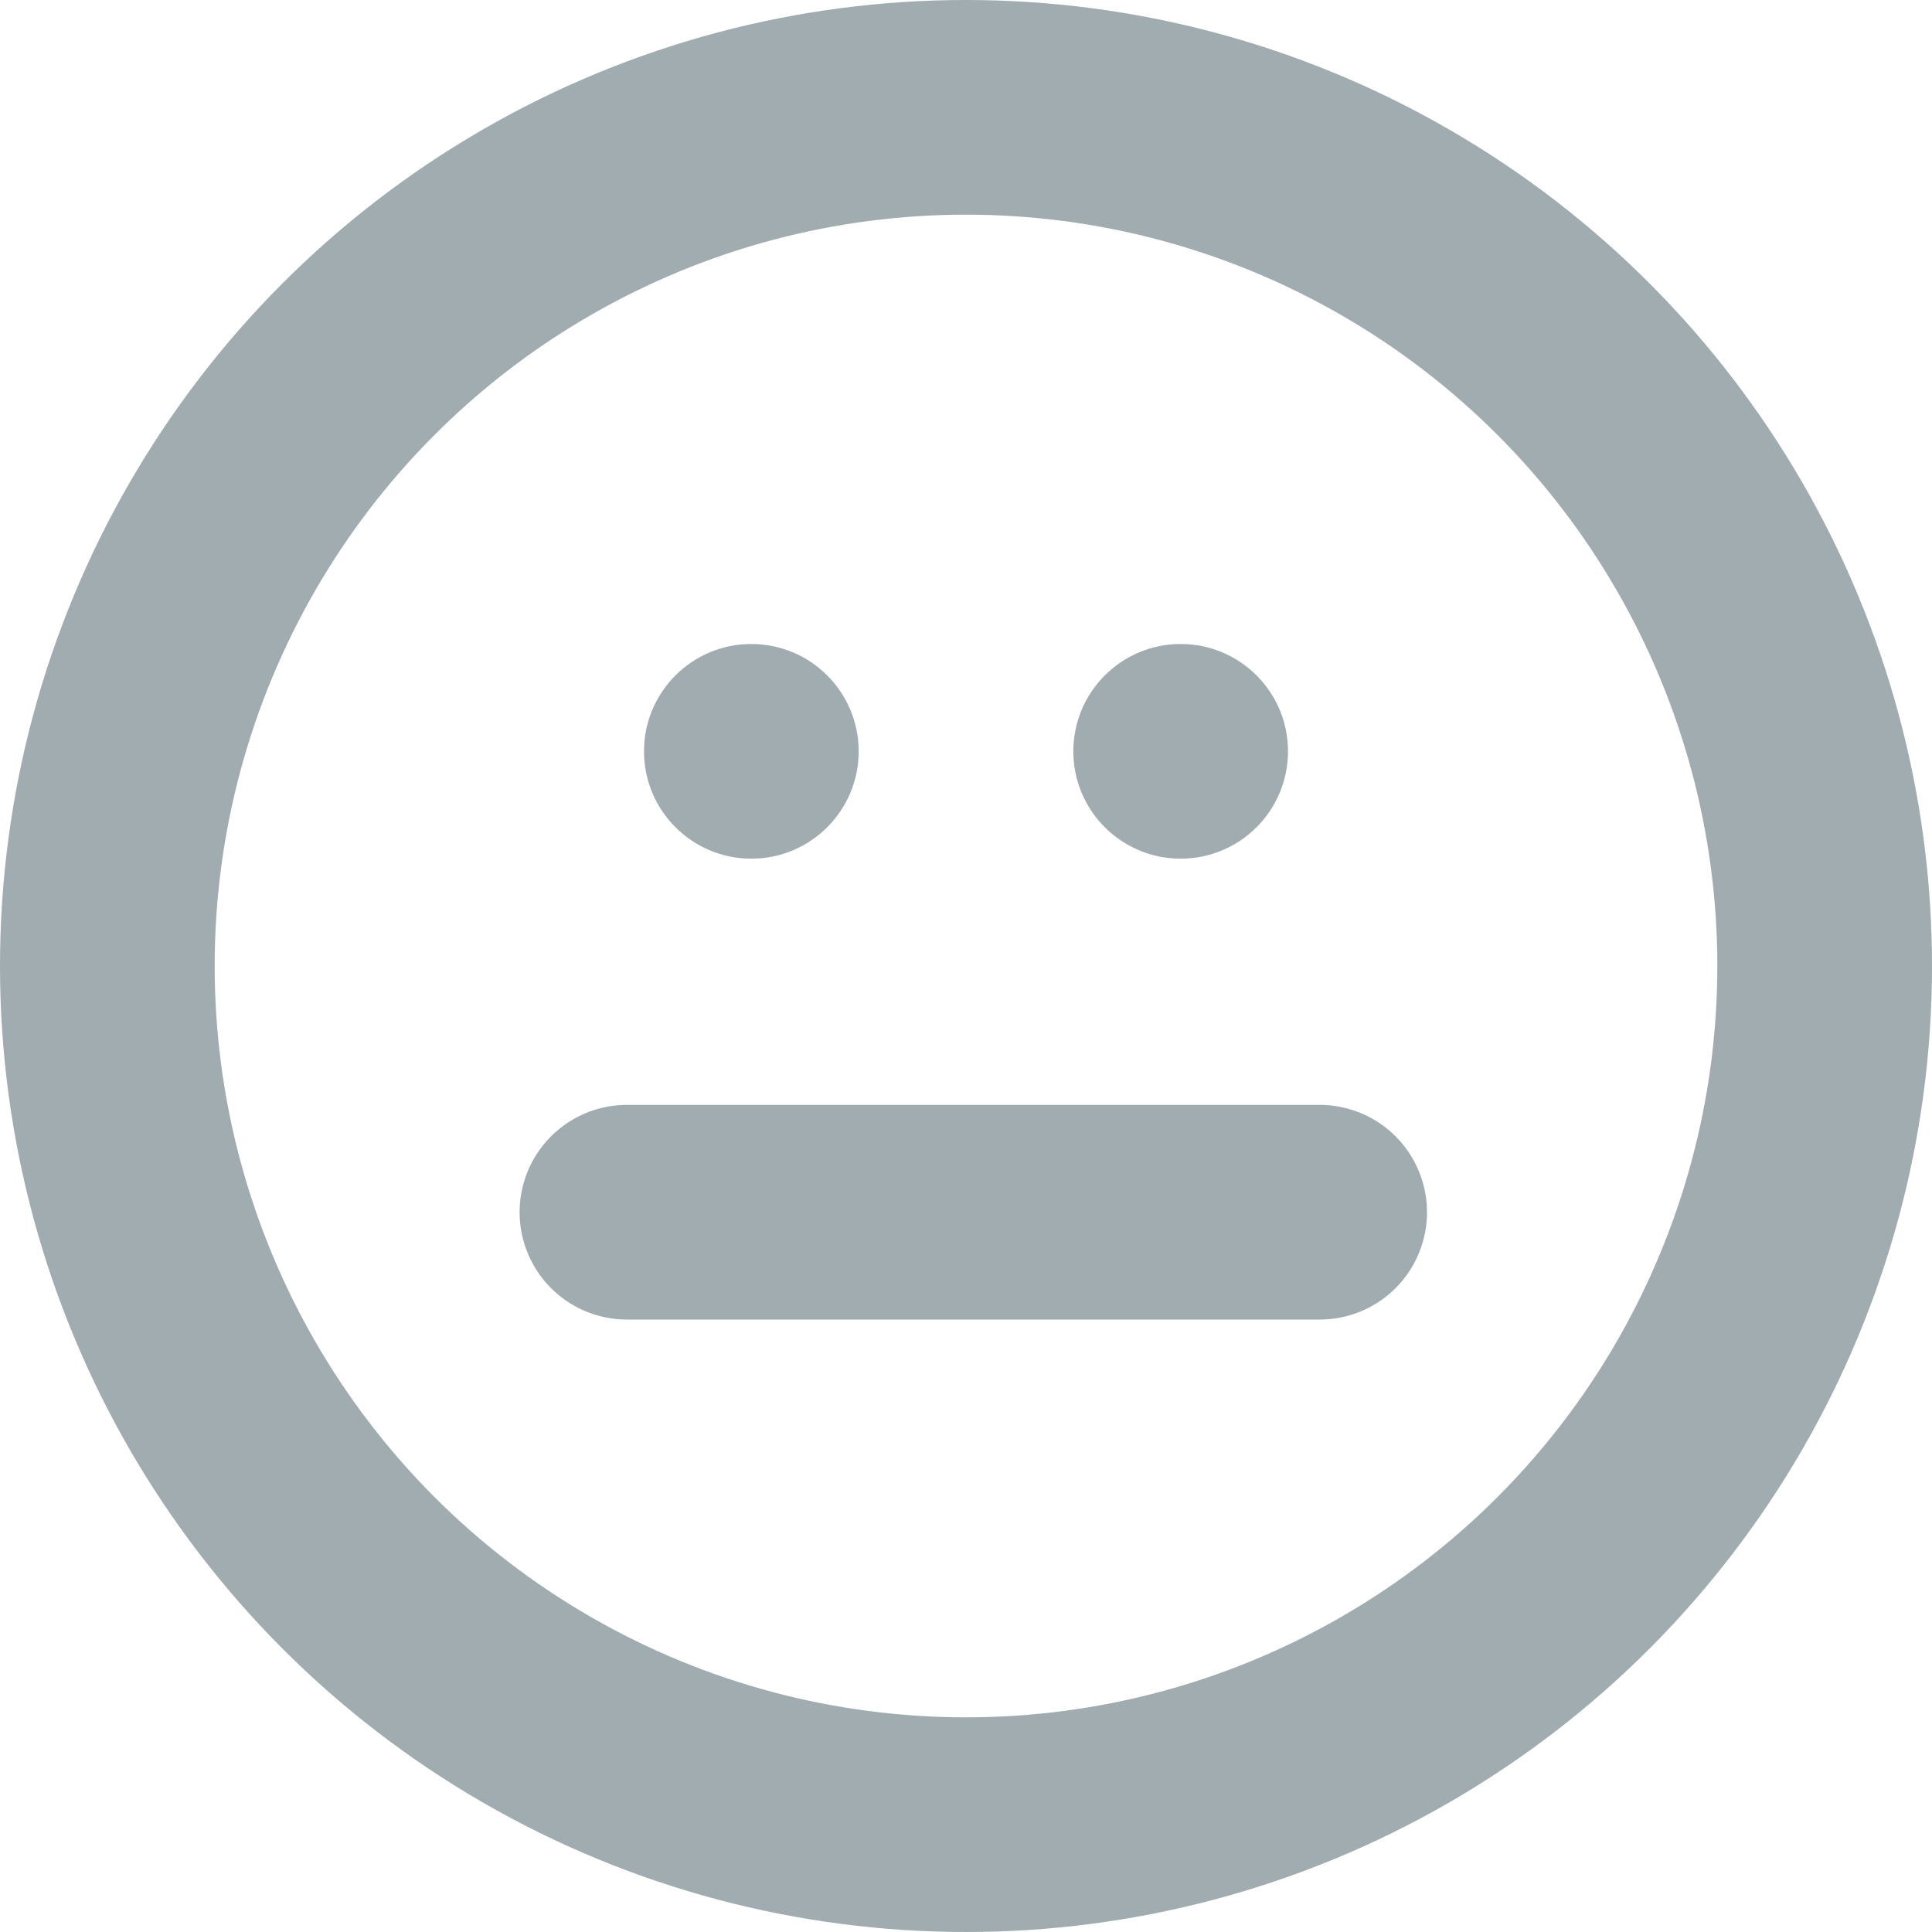 <svg xmlns="http://www.w3.org/2000/svg" width="18" height="18" viewBox="0 0 18 18">
  <g id="smile" transform="translate(-1 -1)">
    <circle id="Ellipse_631" data-name="Ellipse 631" cx="8" cy="8" r="8" transform="translate(2 2)" stroke-width="2" stroke="#a0acb0" stroke-linecap="round" stroke-linejoin="round" fill="none"/>
    <path id="Path_2689" data-name="Path 2689" d="M8,15.613h6.454" transform="translate(-1.159 -3.319)" fill="none" stroke="#a0acb0" stroke-linecap="round" stroke-linejoin="round" stroke-width="2"/>
    <circle id="Ellipse_639" data-name="Ellipse 639" cx="1" cy="1" r="1" transform="translate(7 7)" fill="#a0acb0"/>
    <circle id="Ellipse_640" data-name="Ellipse 640" cx="1" cy="1" r="1" transform="translate(11 7)" fill="#a0acb0"/>
  </g>
</svg>

